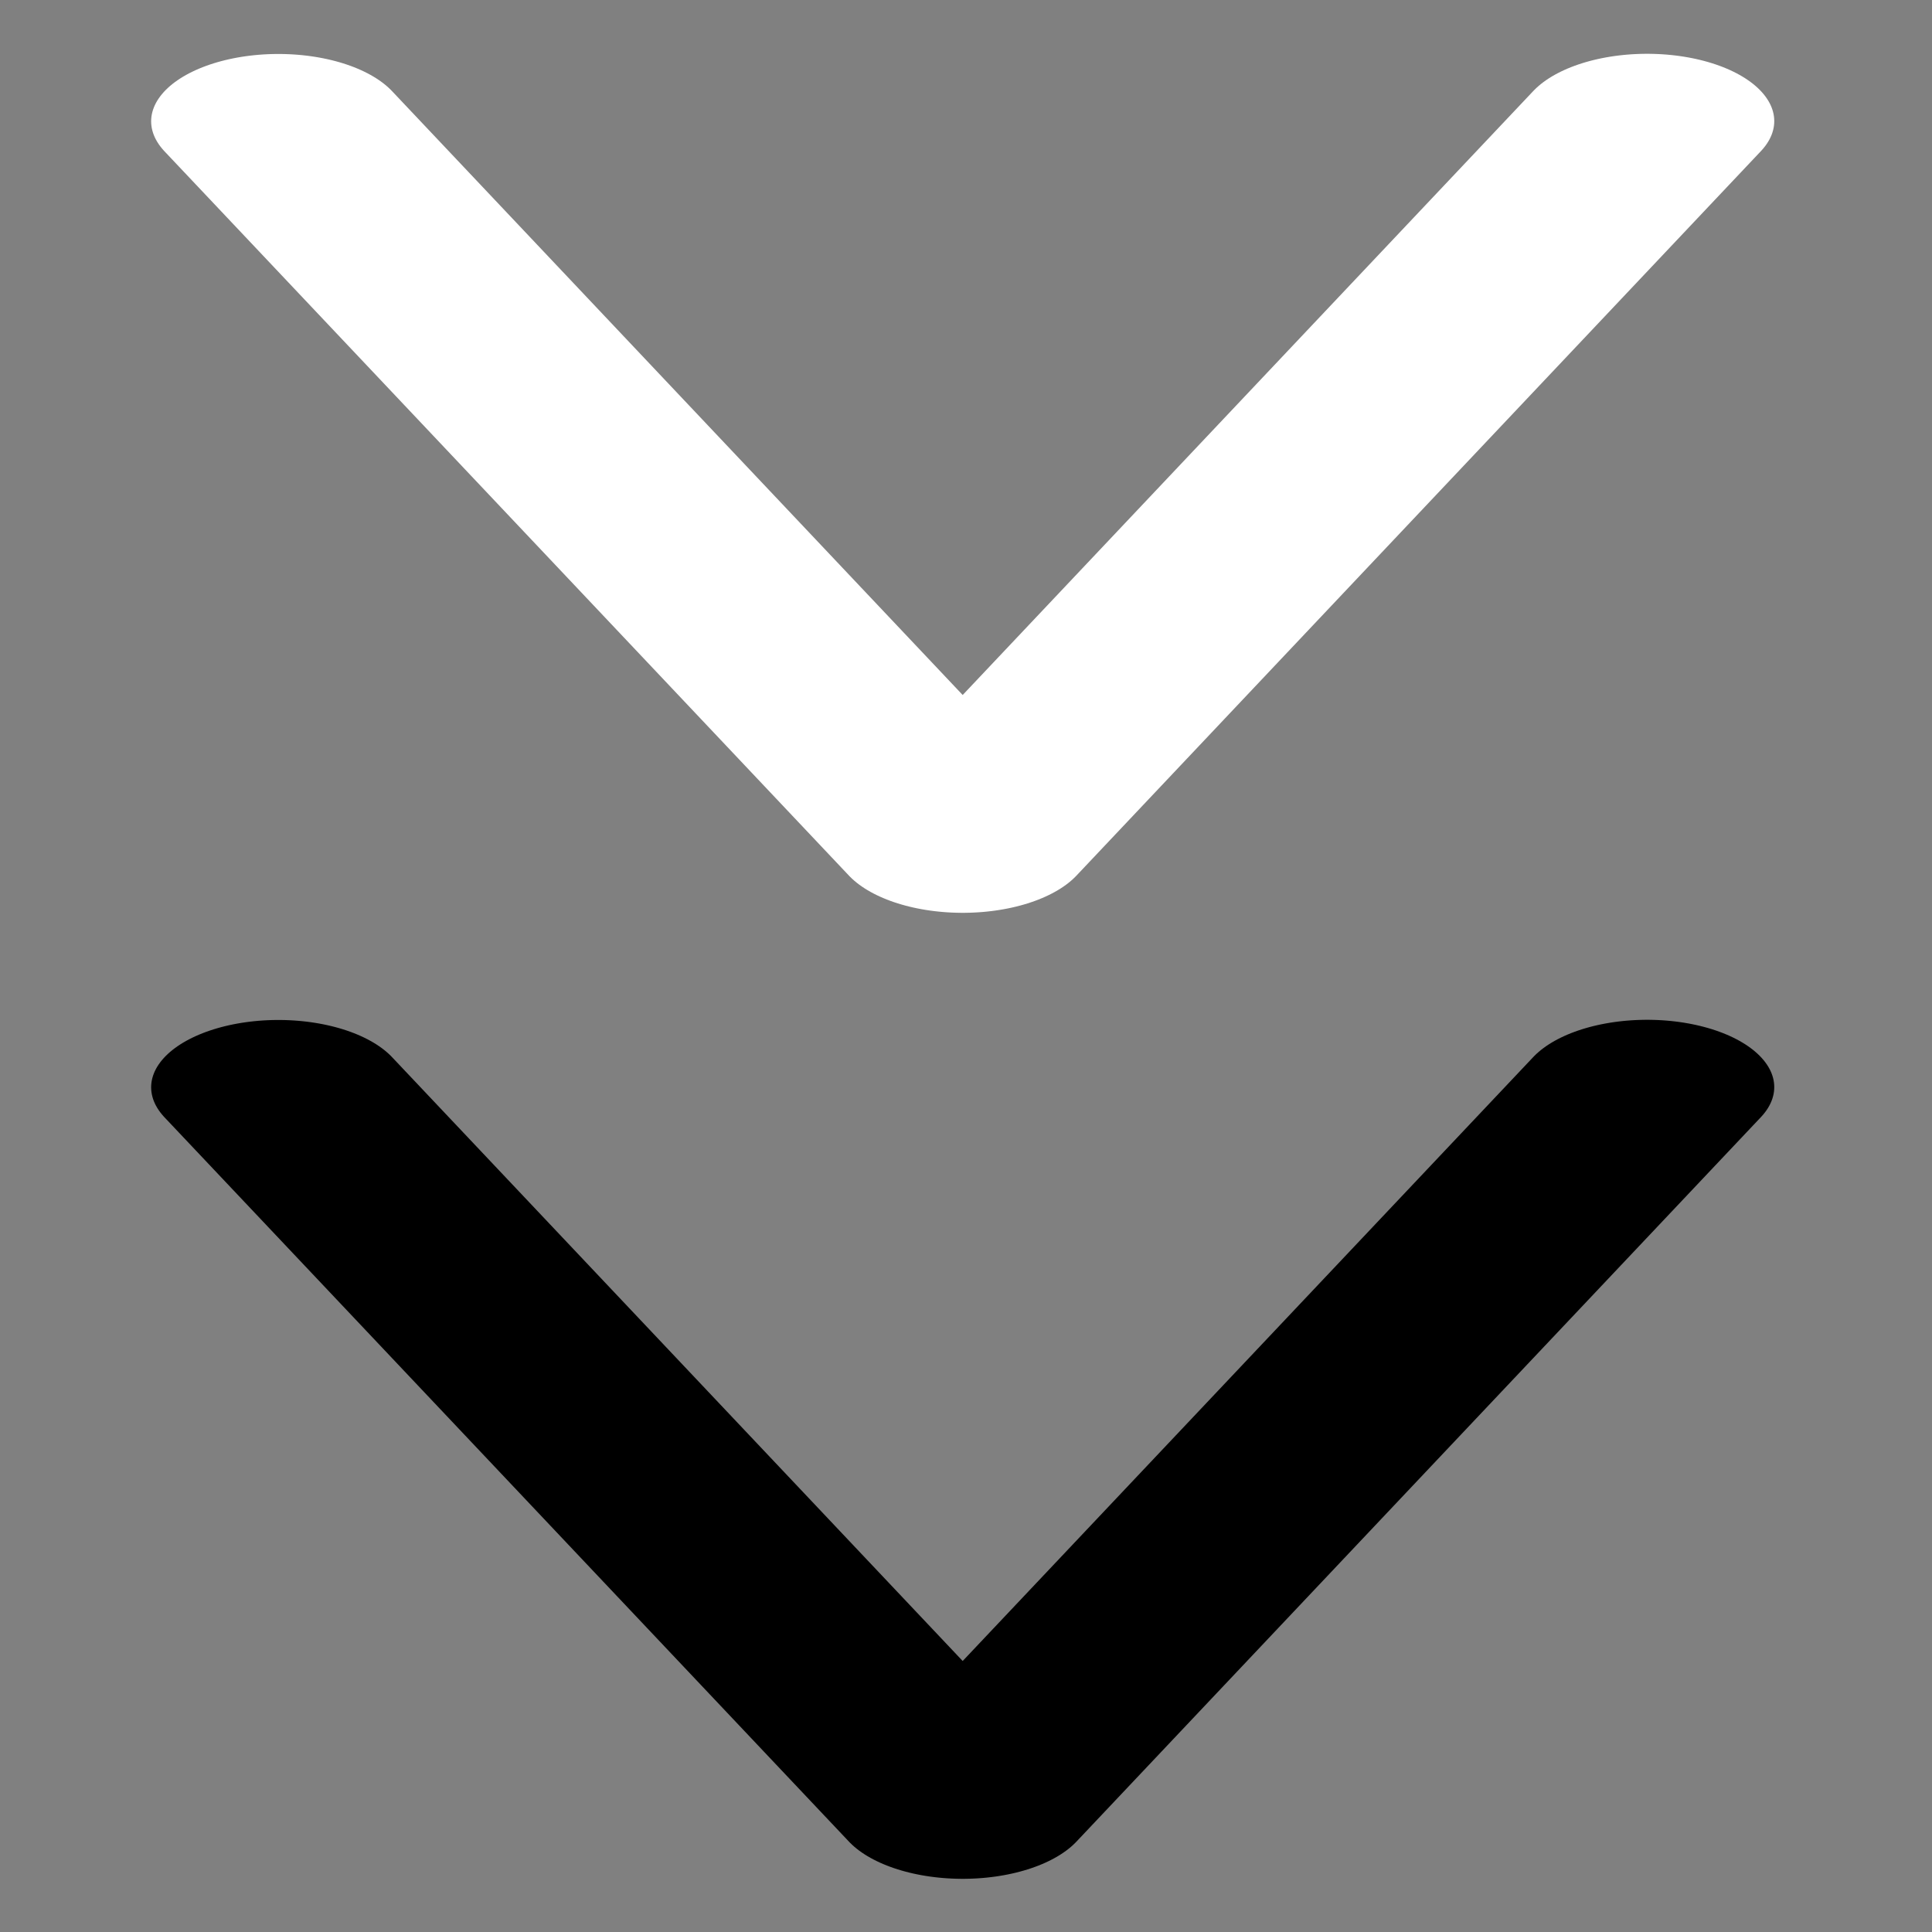 <?xml version="1.0" standalone="no"?>
<!DOCTYPE svg PUBLIC "-//W3C//DTD SVG 1.1//EN" "http://www.w3.org/Graphics/SVG/1.1/DTD/svg11.dtd">
<svg width="100%" height="100%" viewBox="0 0 24 24" version="1.1" xmlns="http://www.w3.org/2000/svg" xmlns:xlink="http://www.w3.org/1999/xlink" xml:space="preserve" style="fill-rule:evenodd;clip-rule:evenodd;stroke-linecap:round;stroke-linejoin:round;stroke-miterlimit:1.414;">
    <rect x="0" y="0" width="24" height="24" fill="#808080" stroke="none"/>
    <g transform="matrix(-2.052,0,0,-1.086,35.953,36.544)">
        <path d="M7.55,21.215L11.693,12.929L15.836,21.213" style="fill:none;stroke-width:1.54px;stroke:black;"/>
    </g>
    <g transform="matrix(-2.052,0,0,-1.086,35.953,24.544)">
        <path d="M7.55,21.215L11.693,12.929L15.836,21.213" style="fill:none;stroke-width:1.54px;stroke:white;"/>
    </g>
</svg>
